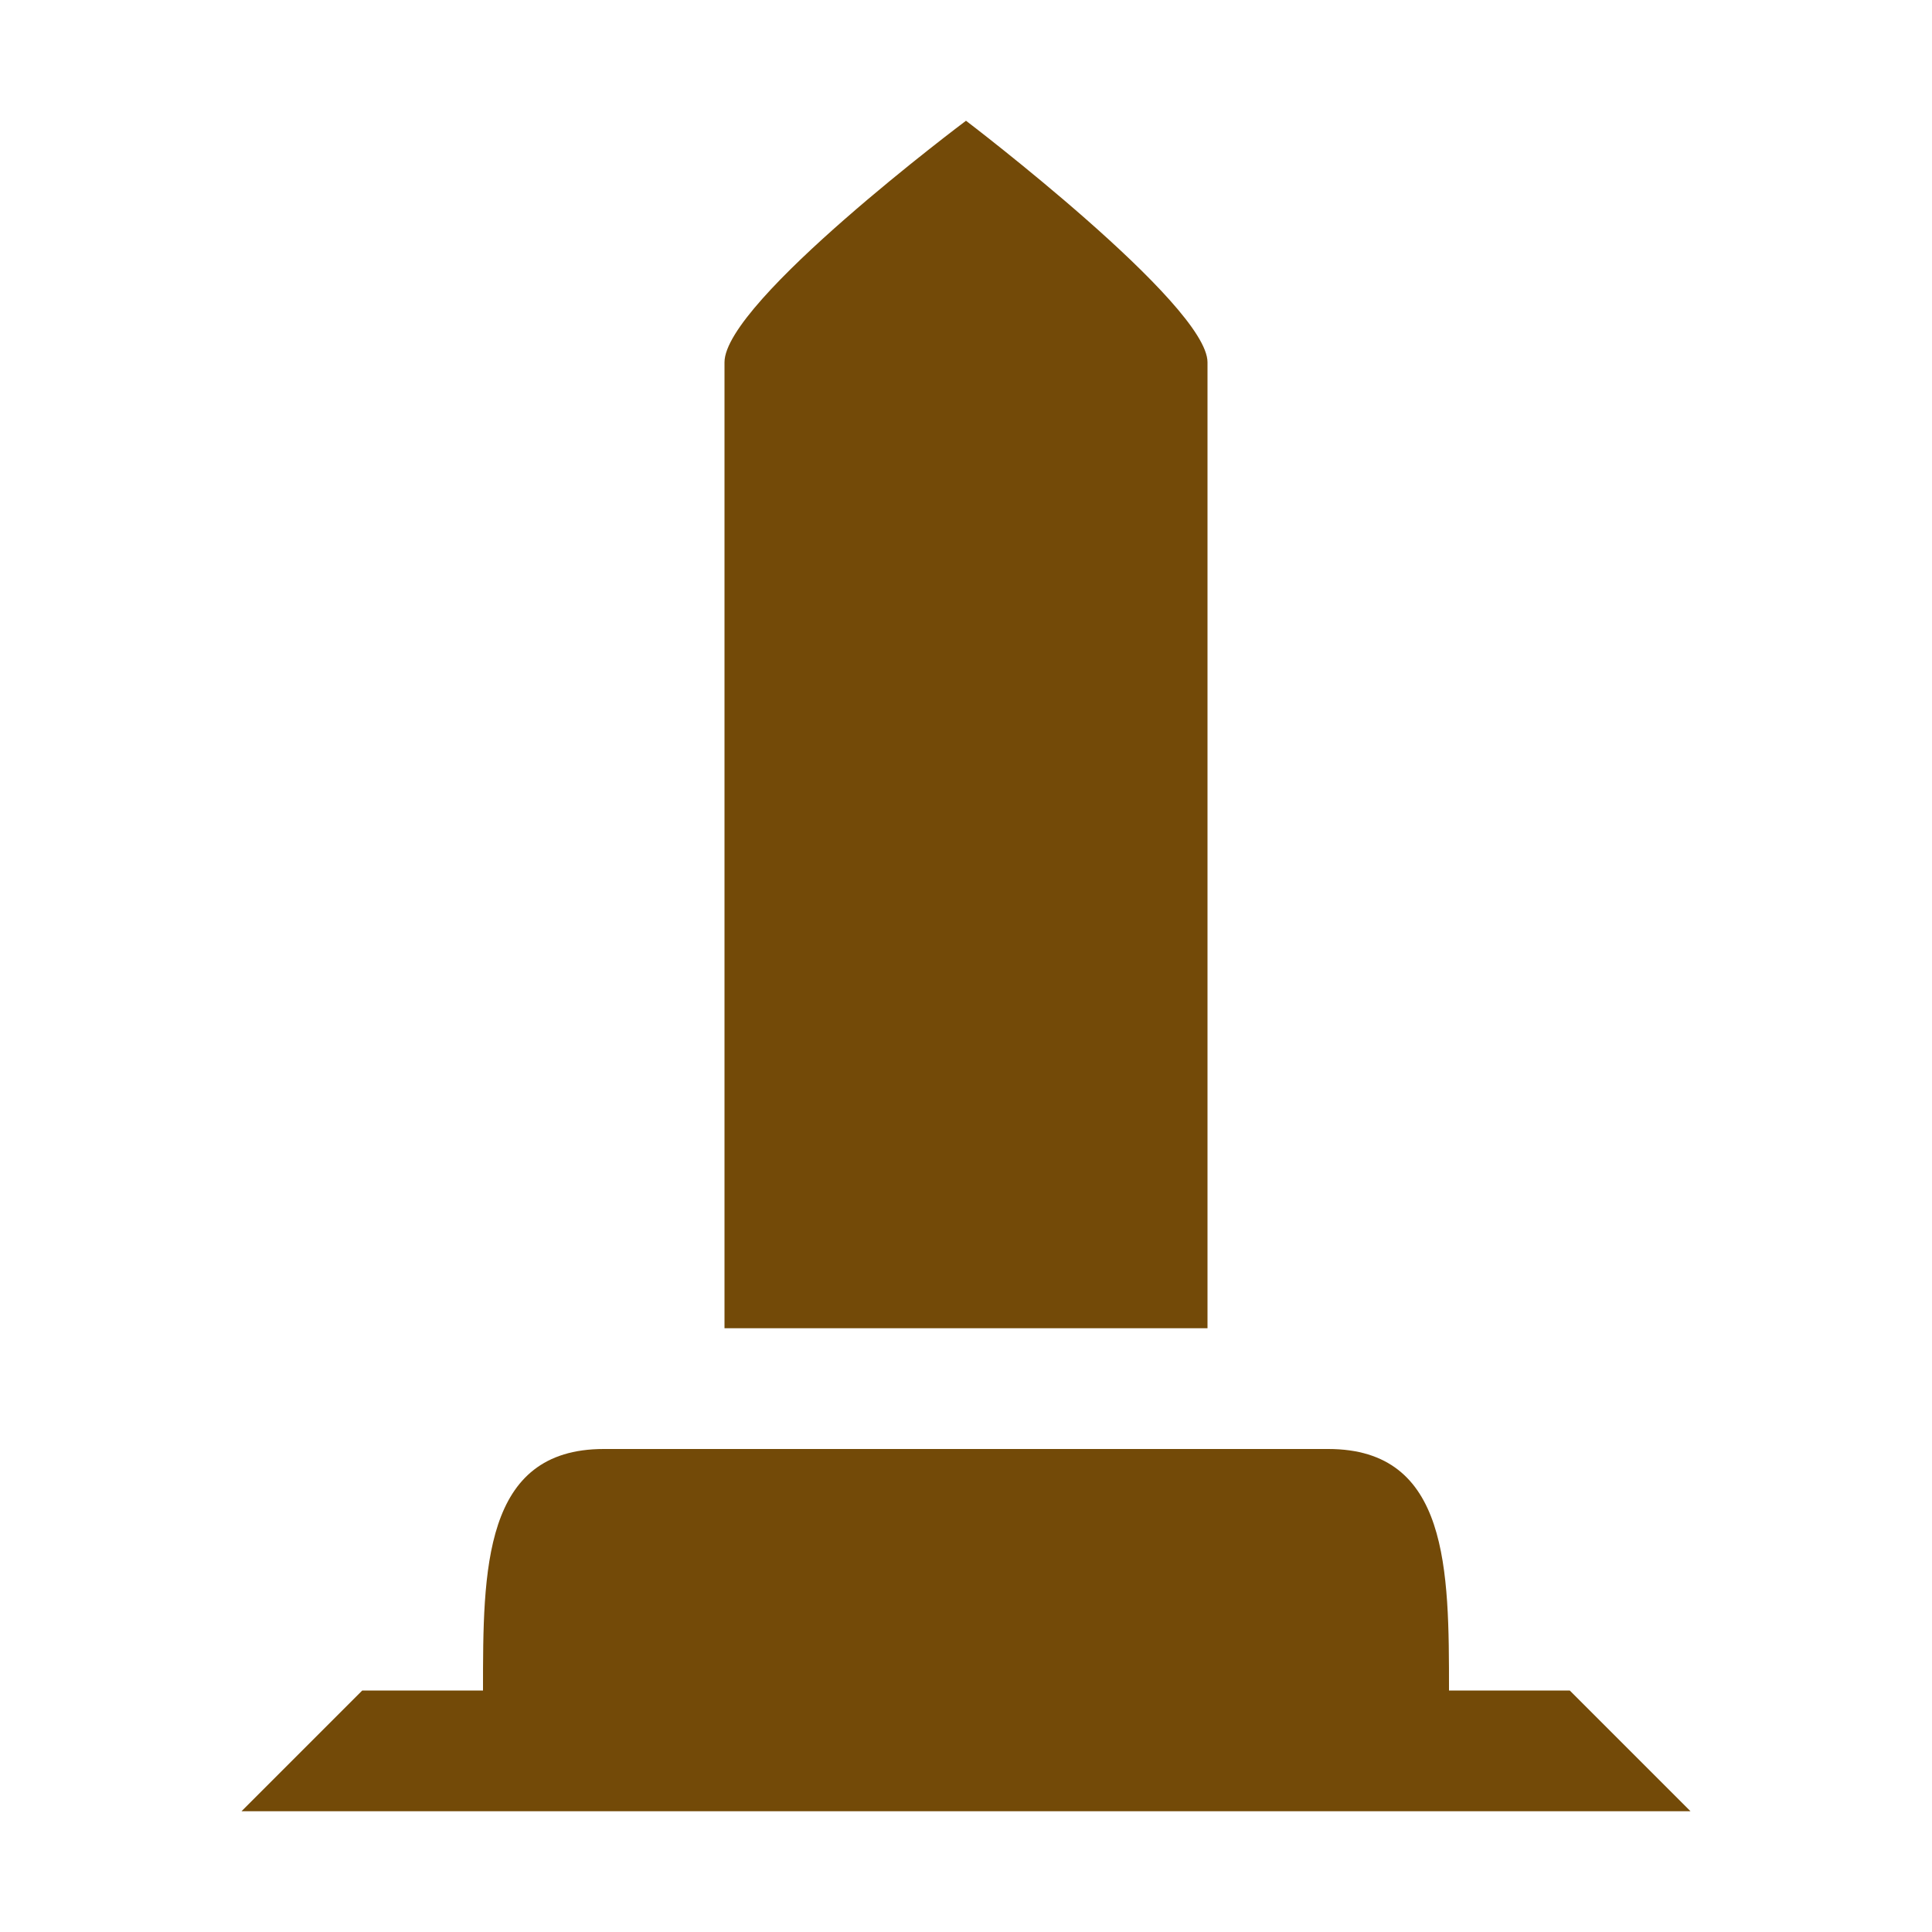 <?xml version="1.0" encoding="UTF-8"?>
<svg version="1.1" viewBox="0 0 16 16" xmlns="http://www.w3.org/2000/svg" xmlns:cc="http://creativecommons.org/ns#" xmlns:dc="http://purl.org/dc/elements/1.1/" xmlns:rdf="http://www.w3.org/1999/02/22-rdf-syntax-ns#">
<rect width="16" height="16" fill="none" visibility="hidden"/>
<path transform="translate(1,1)" d="m7 0s-2 1.497-2 2v8h4v-8c0-0.479-2-2-2-2zm-3 11c-1 0-1 1-1 2h-1l-1 1h12l-1-1h-1c0-1 0-2-1-2z" fill="#734a08"/>
</svg>
